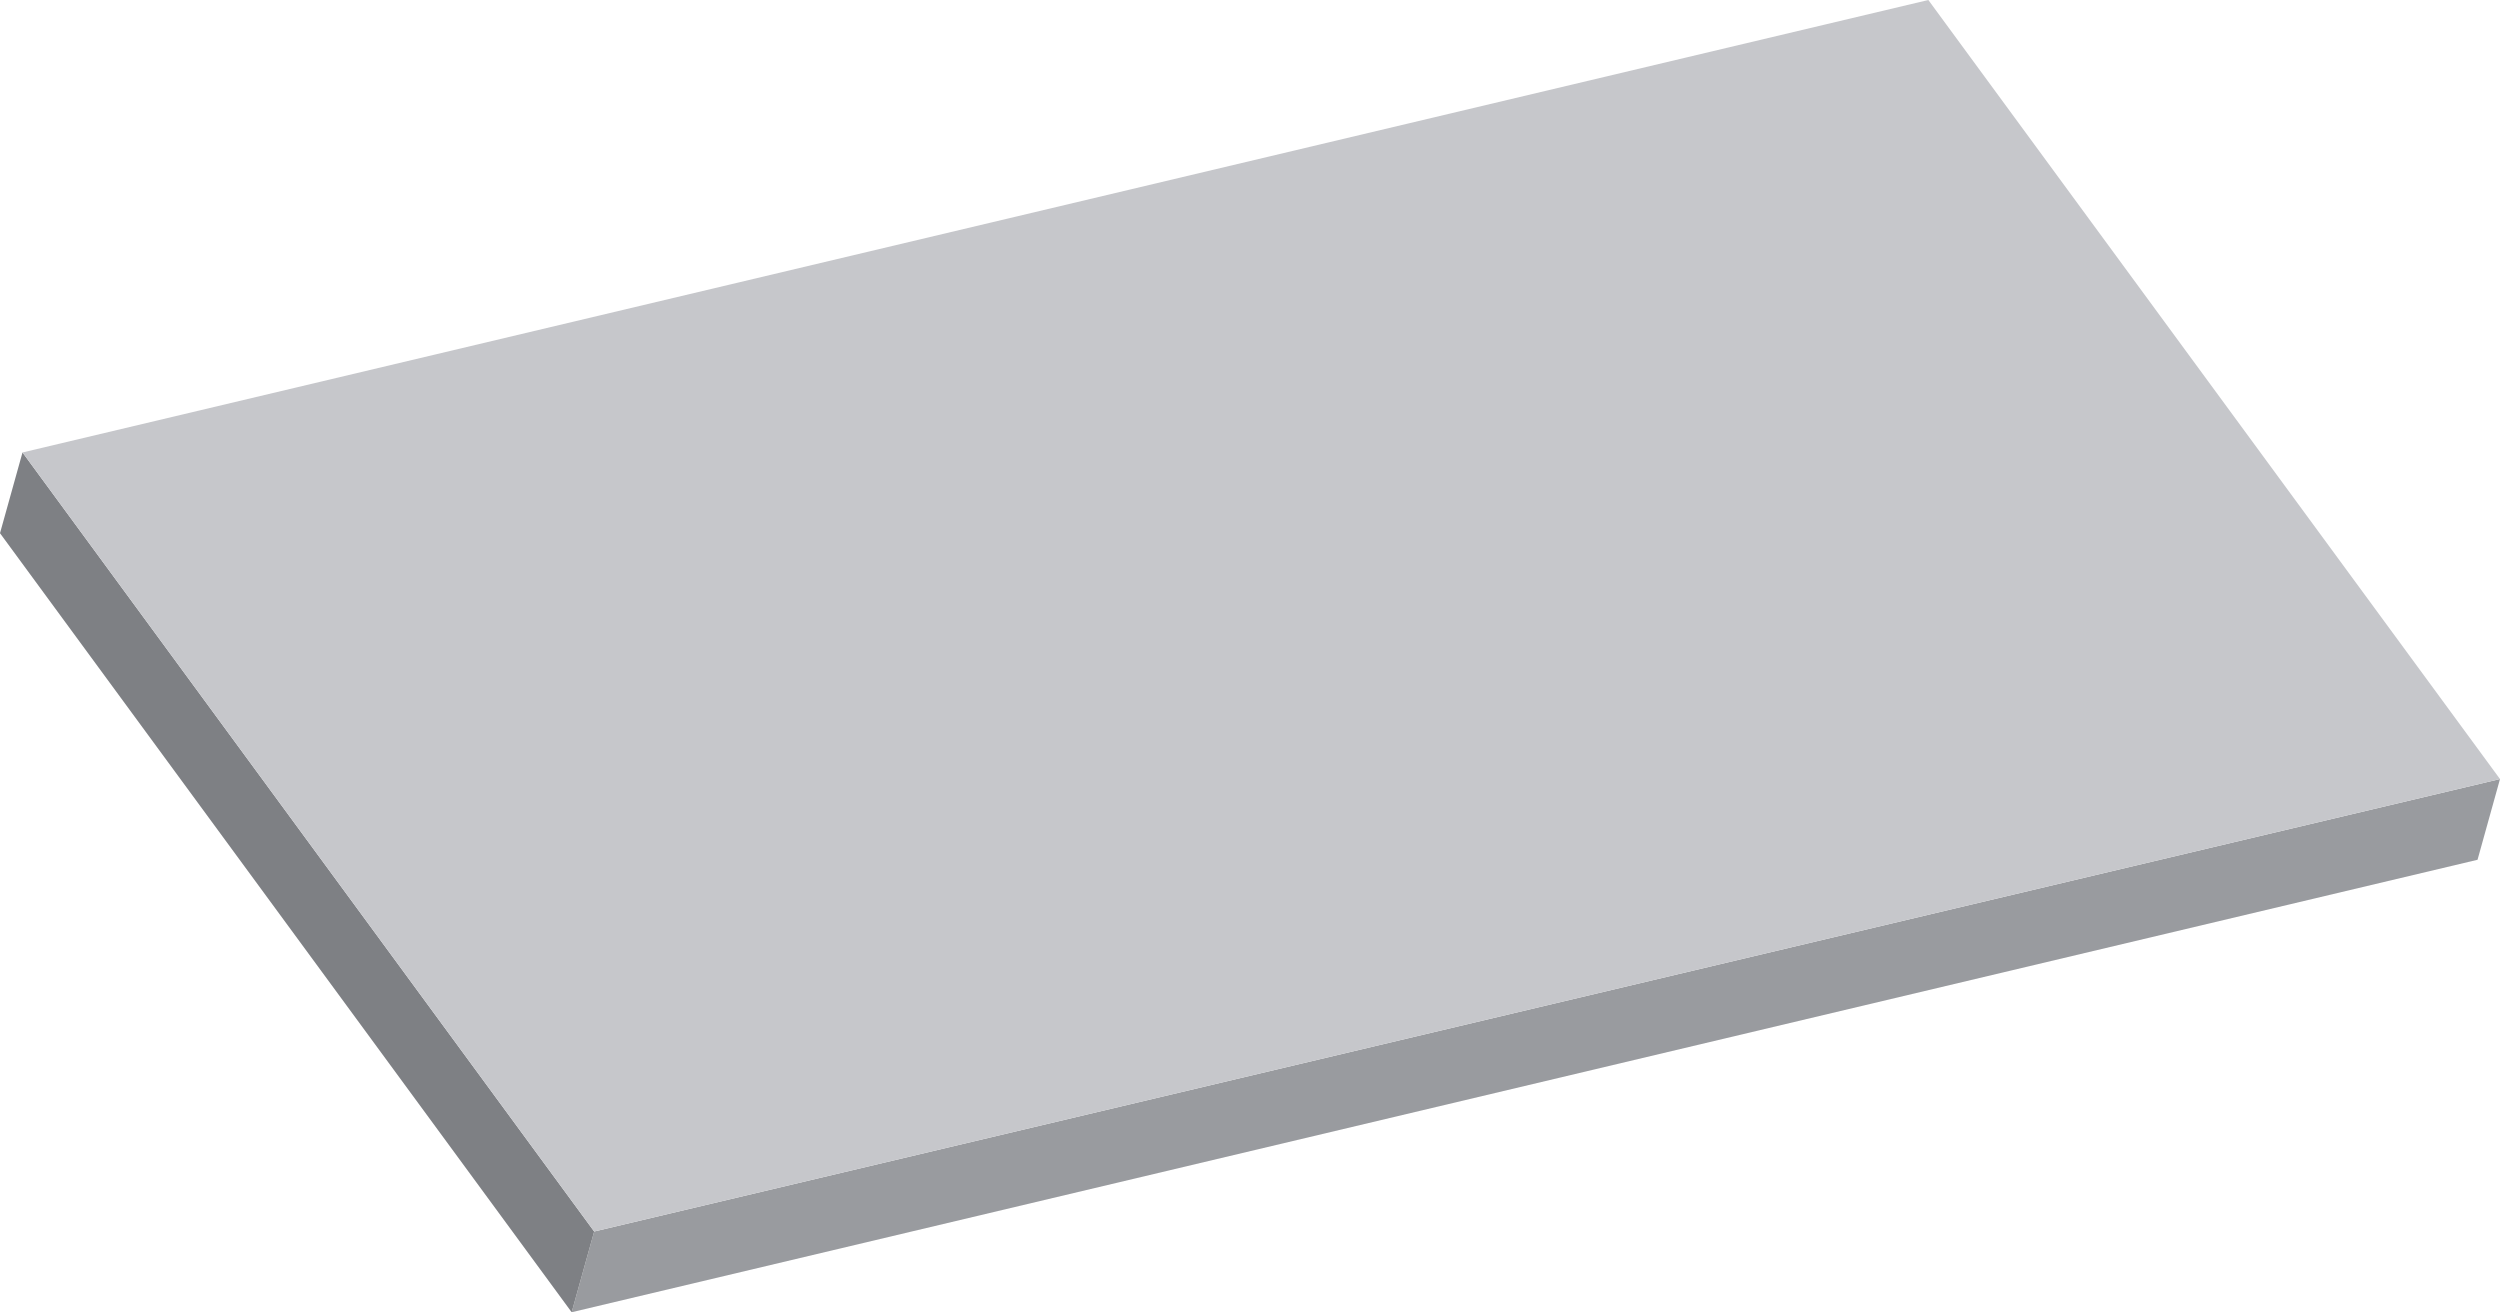 <svg xmlns="http://www.w3.org/2000/svg" viewBox="0 0 673.26 353.39">
  <defs>
    <style>
      .\31 4a2587a-192f-4a39-ad61-d91d23ec18b9 {
        isolation: isolate;
      }

      .\32 91a5636-5bb0-4535-87ad-e8bc7109b08d {
        fill: #999b9f;
      }

      .ae93ece8-a8e9-4a66-bfca-3fd0fe1e7dda {
        fill: #7e8084;
      }

      .d37001fd-407e-49e4-ad13-77ff5df2b6aa {
        fill: #c6c7cb;
      }
    </style>
  </defs>
  <title>right_rect_3</title>
  <g id="aec584c8-1538-4ccc-a94a-8448d1fd1dfa" data-name="Layer 2">
    <g id="ba56f1bc-67a9-48c9-b3eb-d0b83f3d5fcc" data-name="Layer 1">
      <g class="14a2587a-192f-4a39-ad61-d91d23ec18b9">
        <polygon class="291a5636-5bb0-4535-87ad-e8bc7109b08d" points="673.26 209.8 667.21 231.54 153.95 353.39 160.01 331.65 673.26 209.8"/>
        <polygon class="ae93ece8-a8e9-4a66-bfca-3fd0fe1e7dda" points="160.01 331.65 153.95 353.39 0 143.59 6.06 121.85 160.01 331.65"/>
        <polygon class="d37001fd-407e-49e4-ad13-77ff5df2b6aa" points="519.31 0 673.26 209.8 160.01 331.65 6.06 121.85 519.31 0"/>
      </g>
    </g>
  </g>
</svg>
